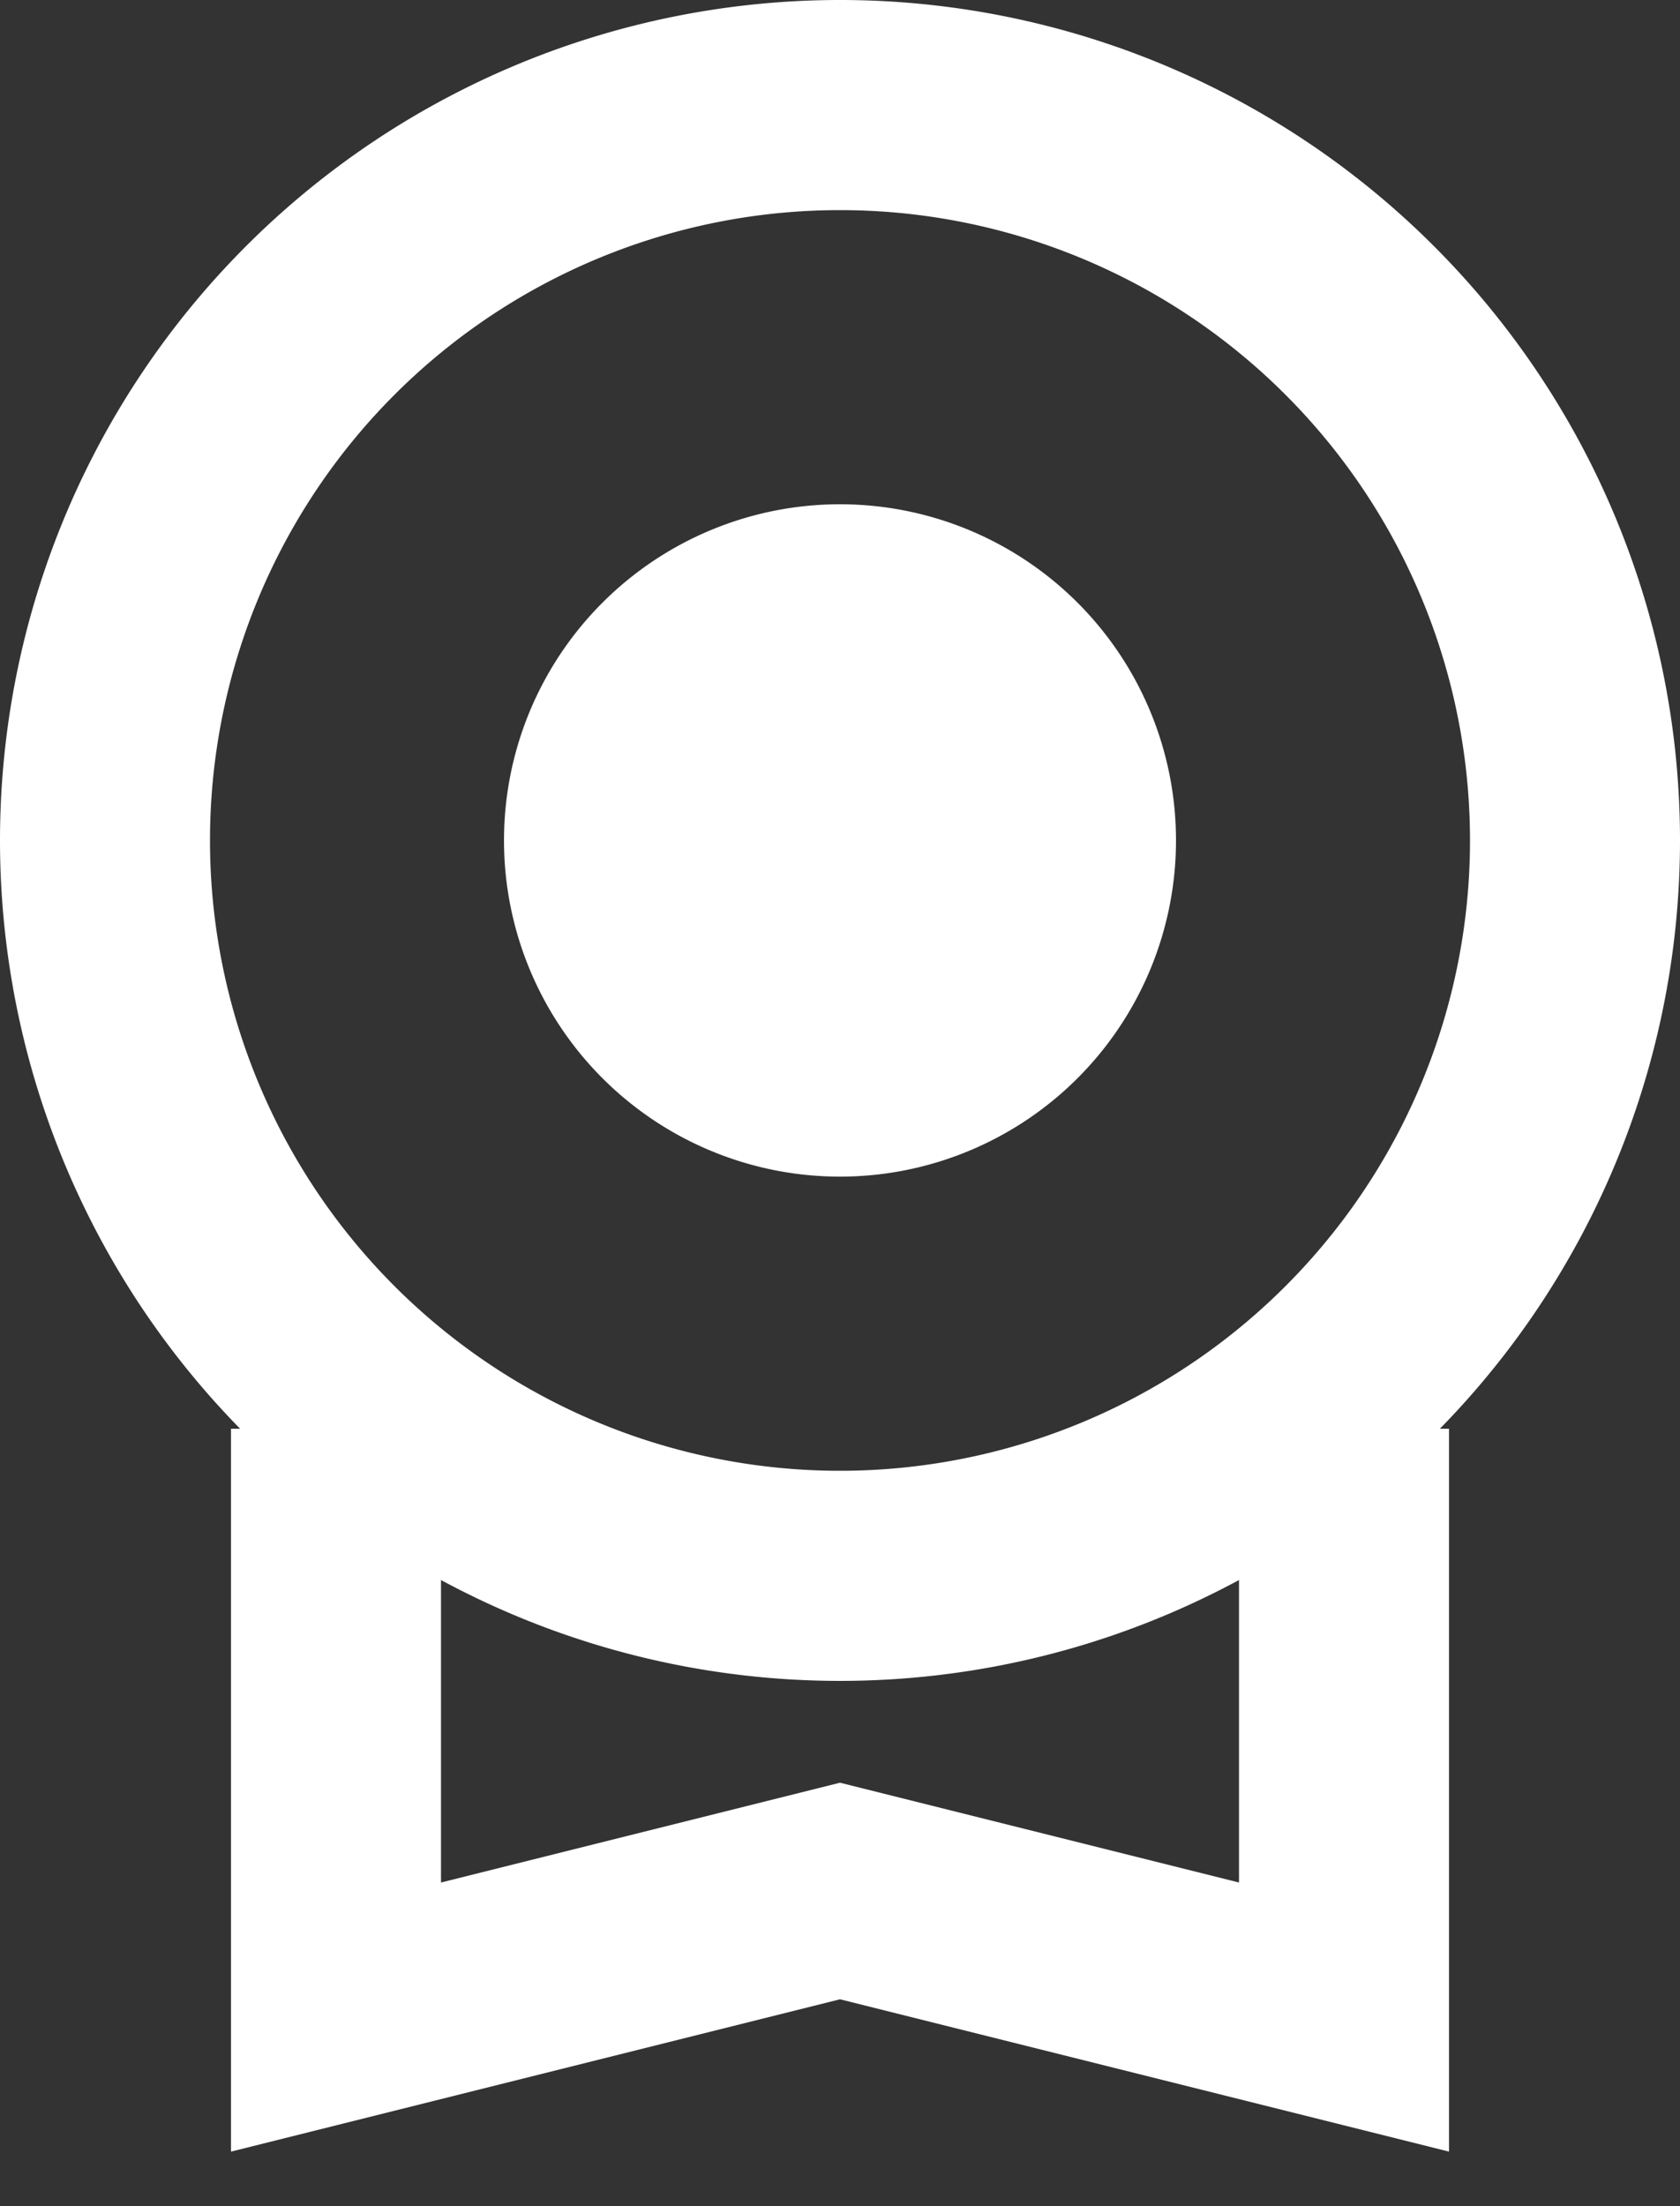 <svg xmlns="http://www.w3.org/2000/svg" width="16" height="21" fill="none"><rect width="100%" height="100%" fill="#333333" stroke="none"/><path stroke="#fff" stroke-width="2" d="M8 15A7 7 0 1 1 8 1a7 7 0 0 1 0 14Z"/><path fill="#fff" d="M4.8 8a3.2 3.2 0 1 1 6.4 0 3.2 3.2 0 0 1-6.4 0Z"/><path stroke="#fff" stroke-width="2" d="M3.2 13.6v5.6L8 18l4.8 1.2v-5.6"/></svg>